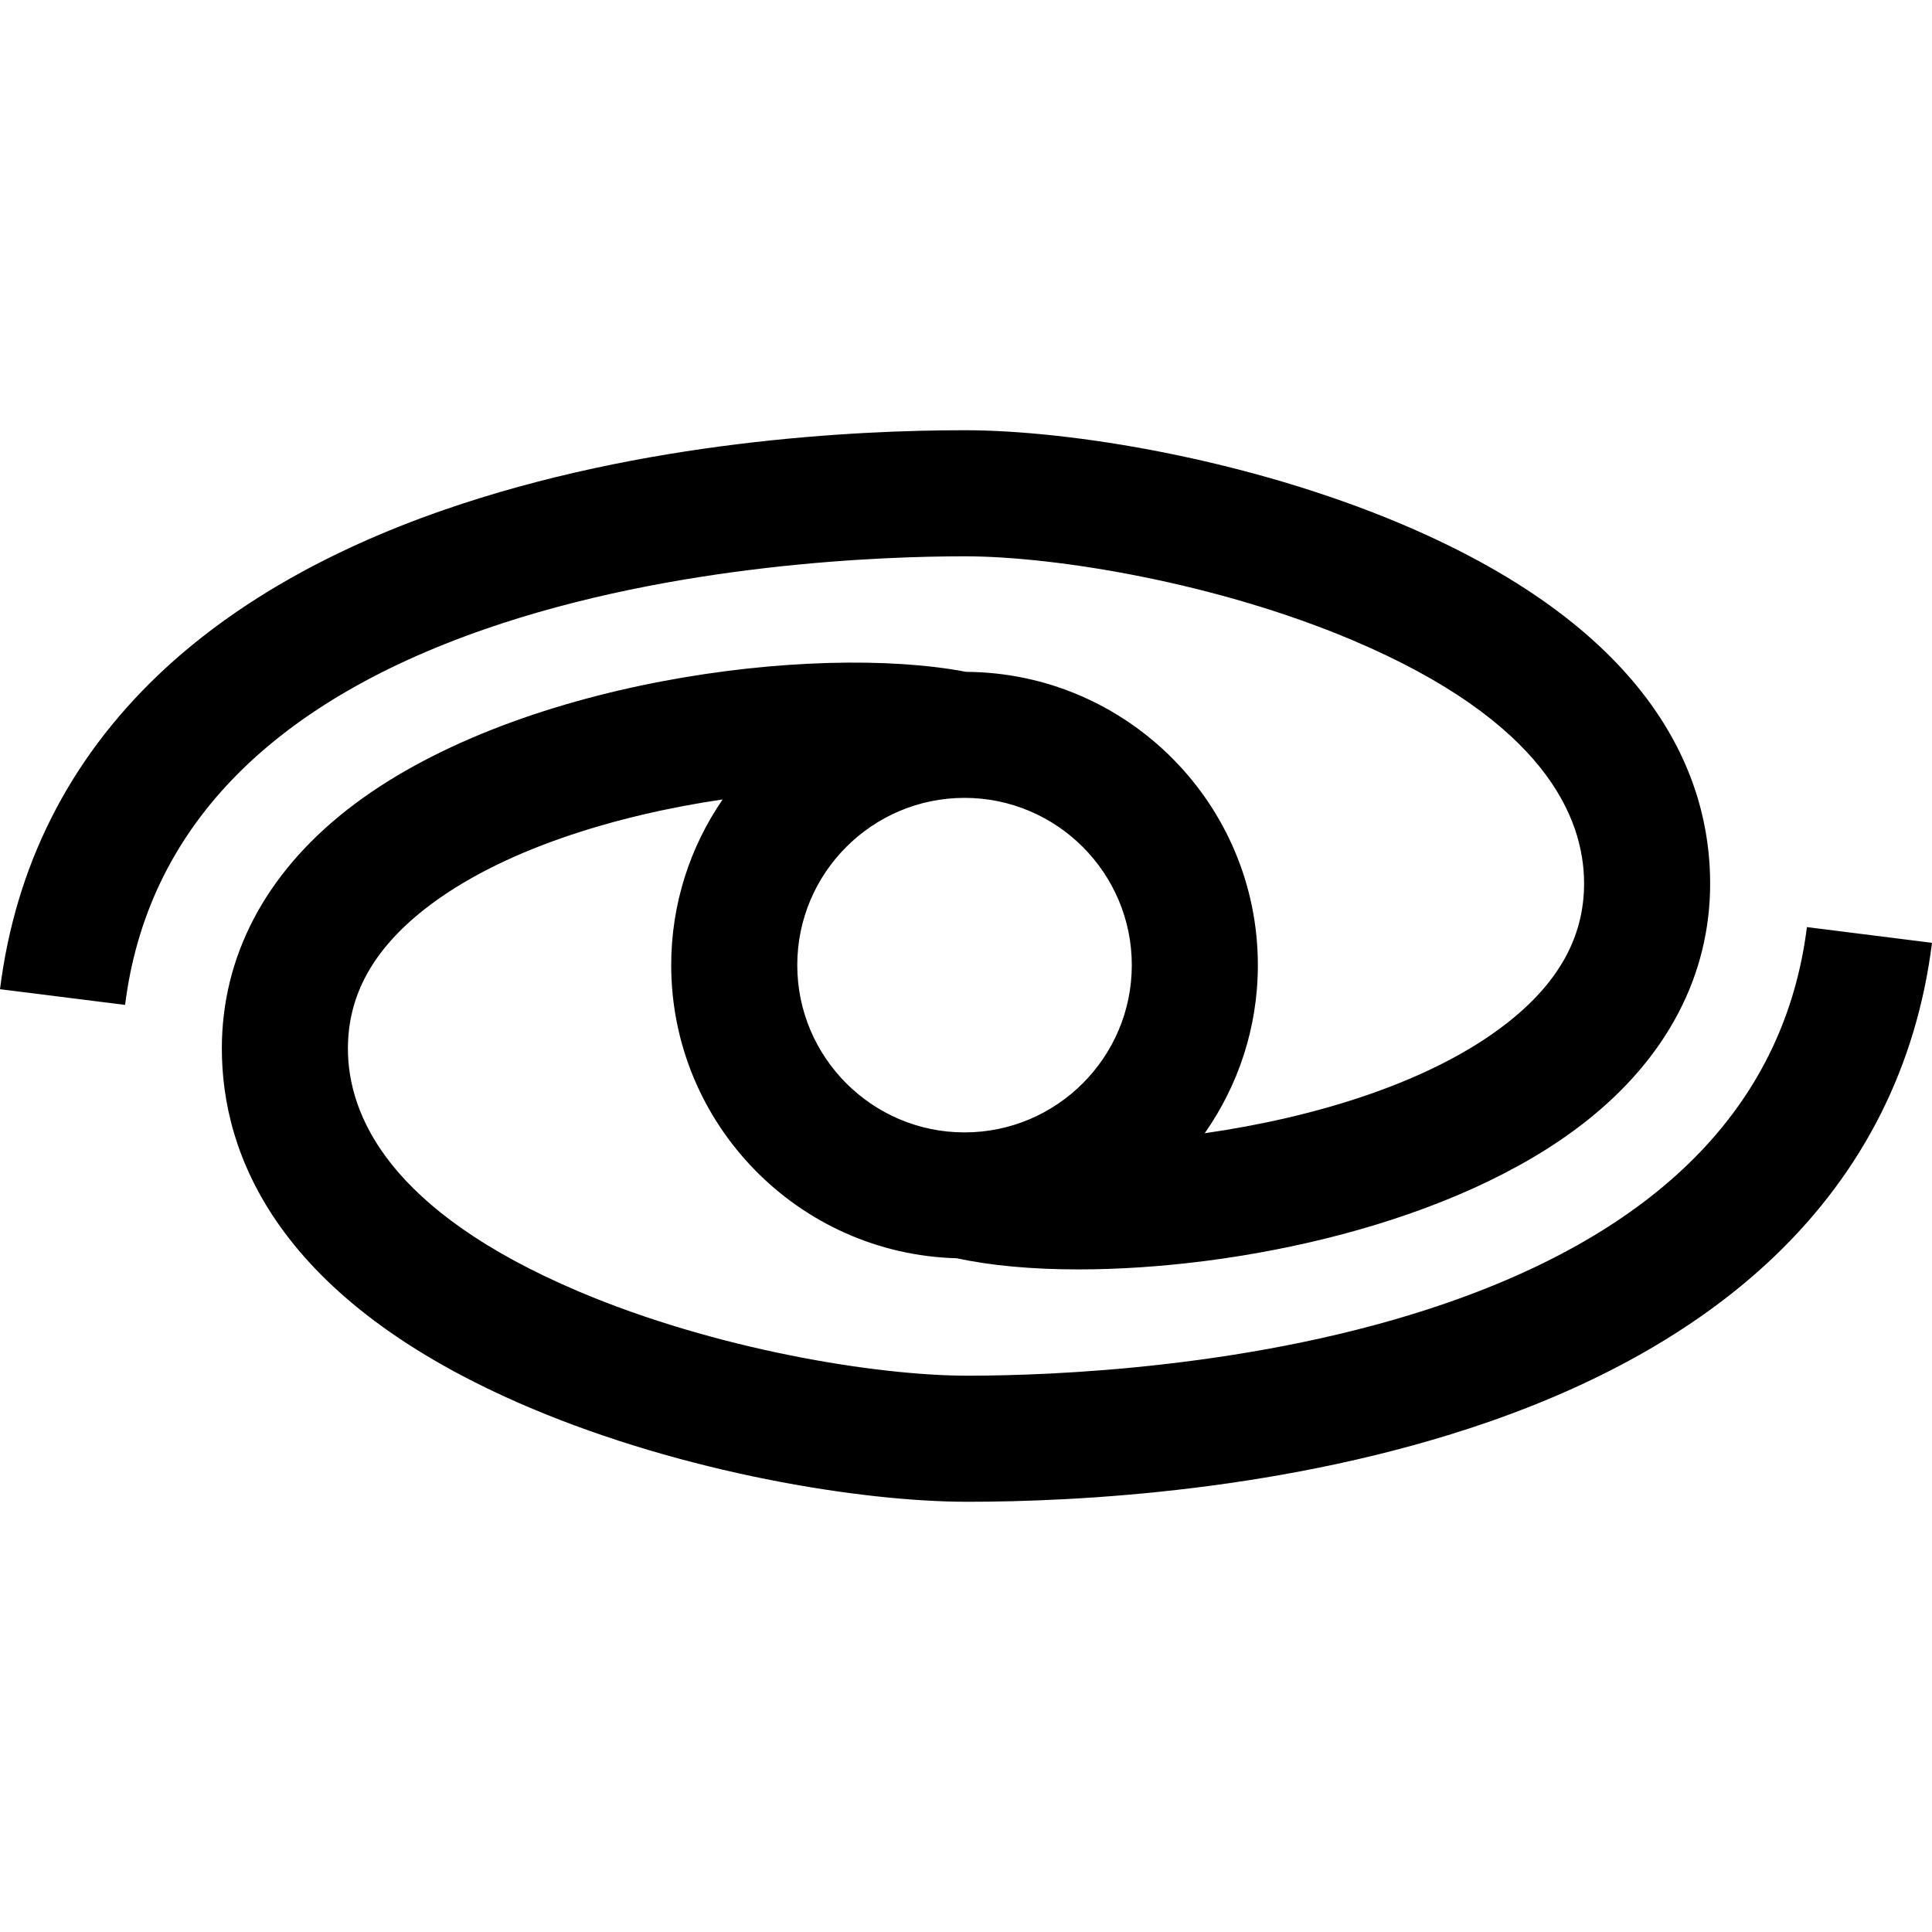 <?xml version="1.0" encoding="iso-8859-1"?>
<!-- Uploaded to: SVG Repo, www.svgrepo.com, Generator: SVG Repo Mixer Tools -->
<svg fill="#000000" height="800px" width="800px" version="1.1" id="Layer_1" xmlns="http://www.w3.org/2000/svg" xmlns:xlink="http://www.w3.org/1999/xlink" 
	 viewBox="0 0 512 512" xml:space="preserve">
<g>
	<g>
		<path d="M478.852,245.691c-5.792,46.13-37.868,79.631-95.336,99.571c-50.233,17.429-105.625,19.311-127.109,19.311
			c-24.225,0-66.748-6.96-102.861-22.243c-50.703-21.456-61.345-46.892-61.345-64.451c0-14.097,6.64-26.17,20.3-36.911
			c20.007-15.731,50.647-24.923,79.01-29.108c-8.59,12.503-13.633,27.625-13.633,43.907c0,42.18,33.776,76.596,75.698,77.683
			c8.839,1.934,19.866,2.957,32.208,2.957c42.324,0,99.727-11.882,134.365-39.117c21.626-17.005,33.059-38.849,33.059-63.173
			c0-27.659-14.18-66.631-81.734-95.218c-40.621-17.19-87.471-24.885-115.881-24.885c-28.789,0-85.005,2.748-138.06,21.157
			c-31.085,10.786-56.544,25.515-75.671,43.778C18.175,201.572,4.091,229.562,0,262.148l33.148,4.162
			c5.792-46.13,37.868-79.631,95.336-99.571c50.233-17.429,105.625-19.311,127.109-19.311c24.225,0,66.748,6.96,102.861,22.243
			c50.703,21.456,61.345,46.892,61.345,64.451c0,14.097-6.641,26.17-20.3,36.911c-20.298,15.959-51.535,25.184-80.237,29.284
			c8.862-12.625,14.085-27.982,14.085-44.544c0-42.718-34.638-77.488-77.301-77.724c-40.044-7.683-120.351,2.189-164.195,36.662
			c-21.626,17.005-33.059,38.849-33.059,63.173c0,27.659,14.18,66.631,81.735,95.218c40.621,17.19,87.471,24.885,115.881,24.885
			c28.789,0,85.005-2.748,138.06-21.157c31.085-10.786,56.544-25.515,75.671-43.778c23.687-22.617,37.77-50.608,41.862-83.193
			L478.852,245.691z M255.612,211.443c24.443,0,44.327,19.886,44.327,44.327c0,24.442-19.885,44.327-44.327,44.327
			s-44.327-19.885-44.327-44.327C211.285,231.327,231.17,211.443,255.612,211.443z"/>
	</g>
</g>
</svg>